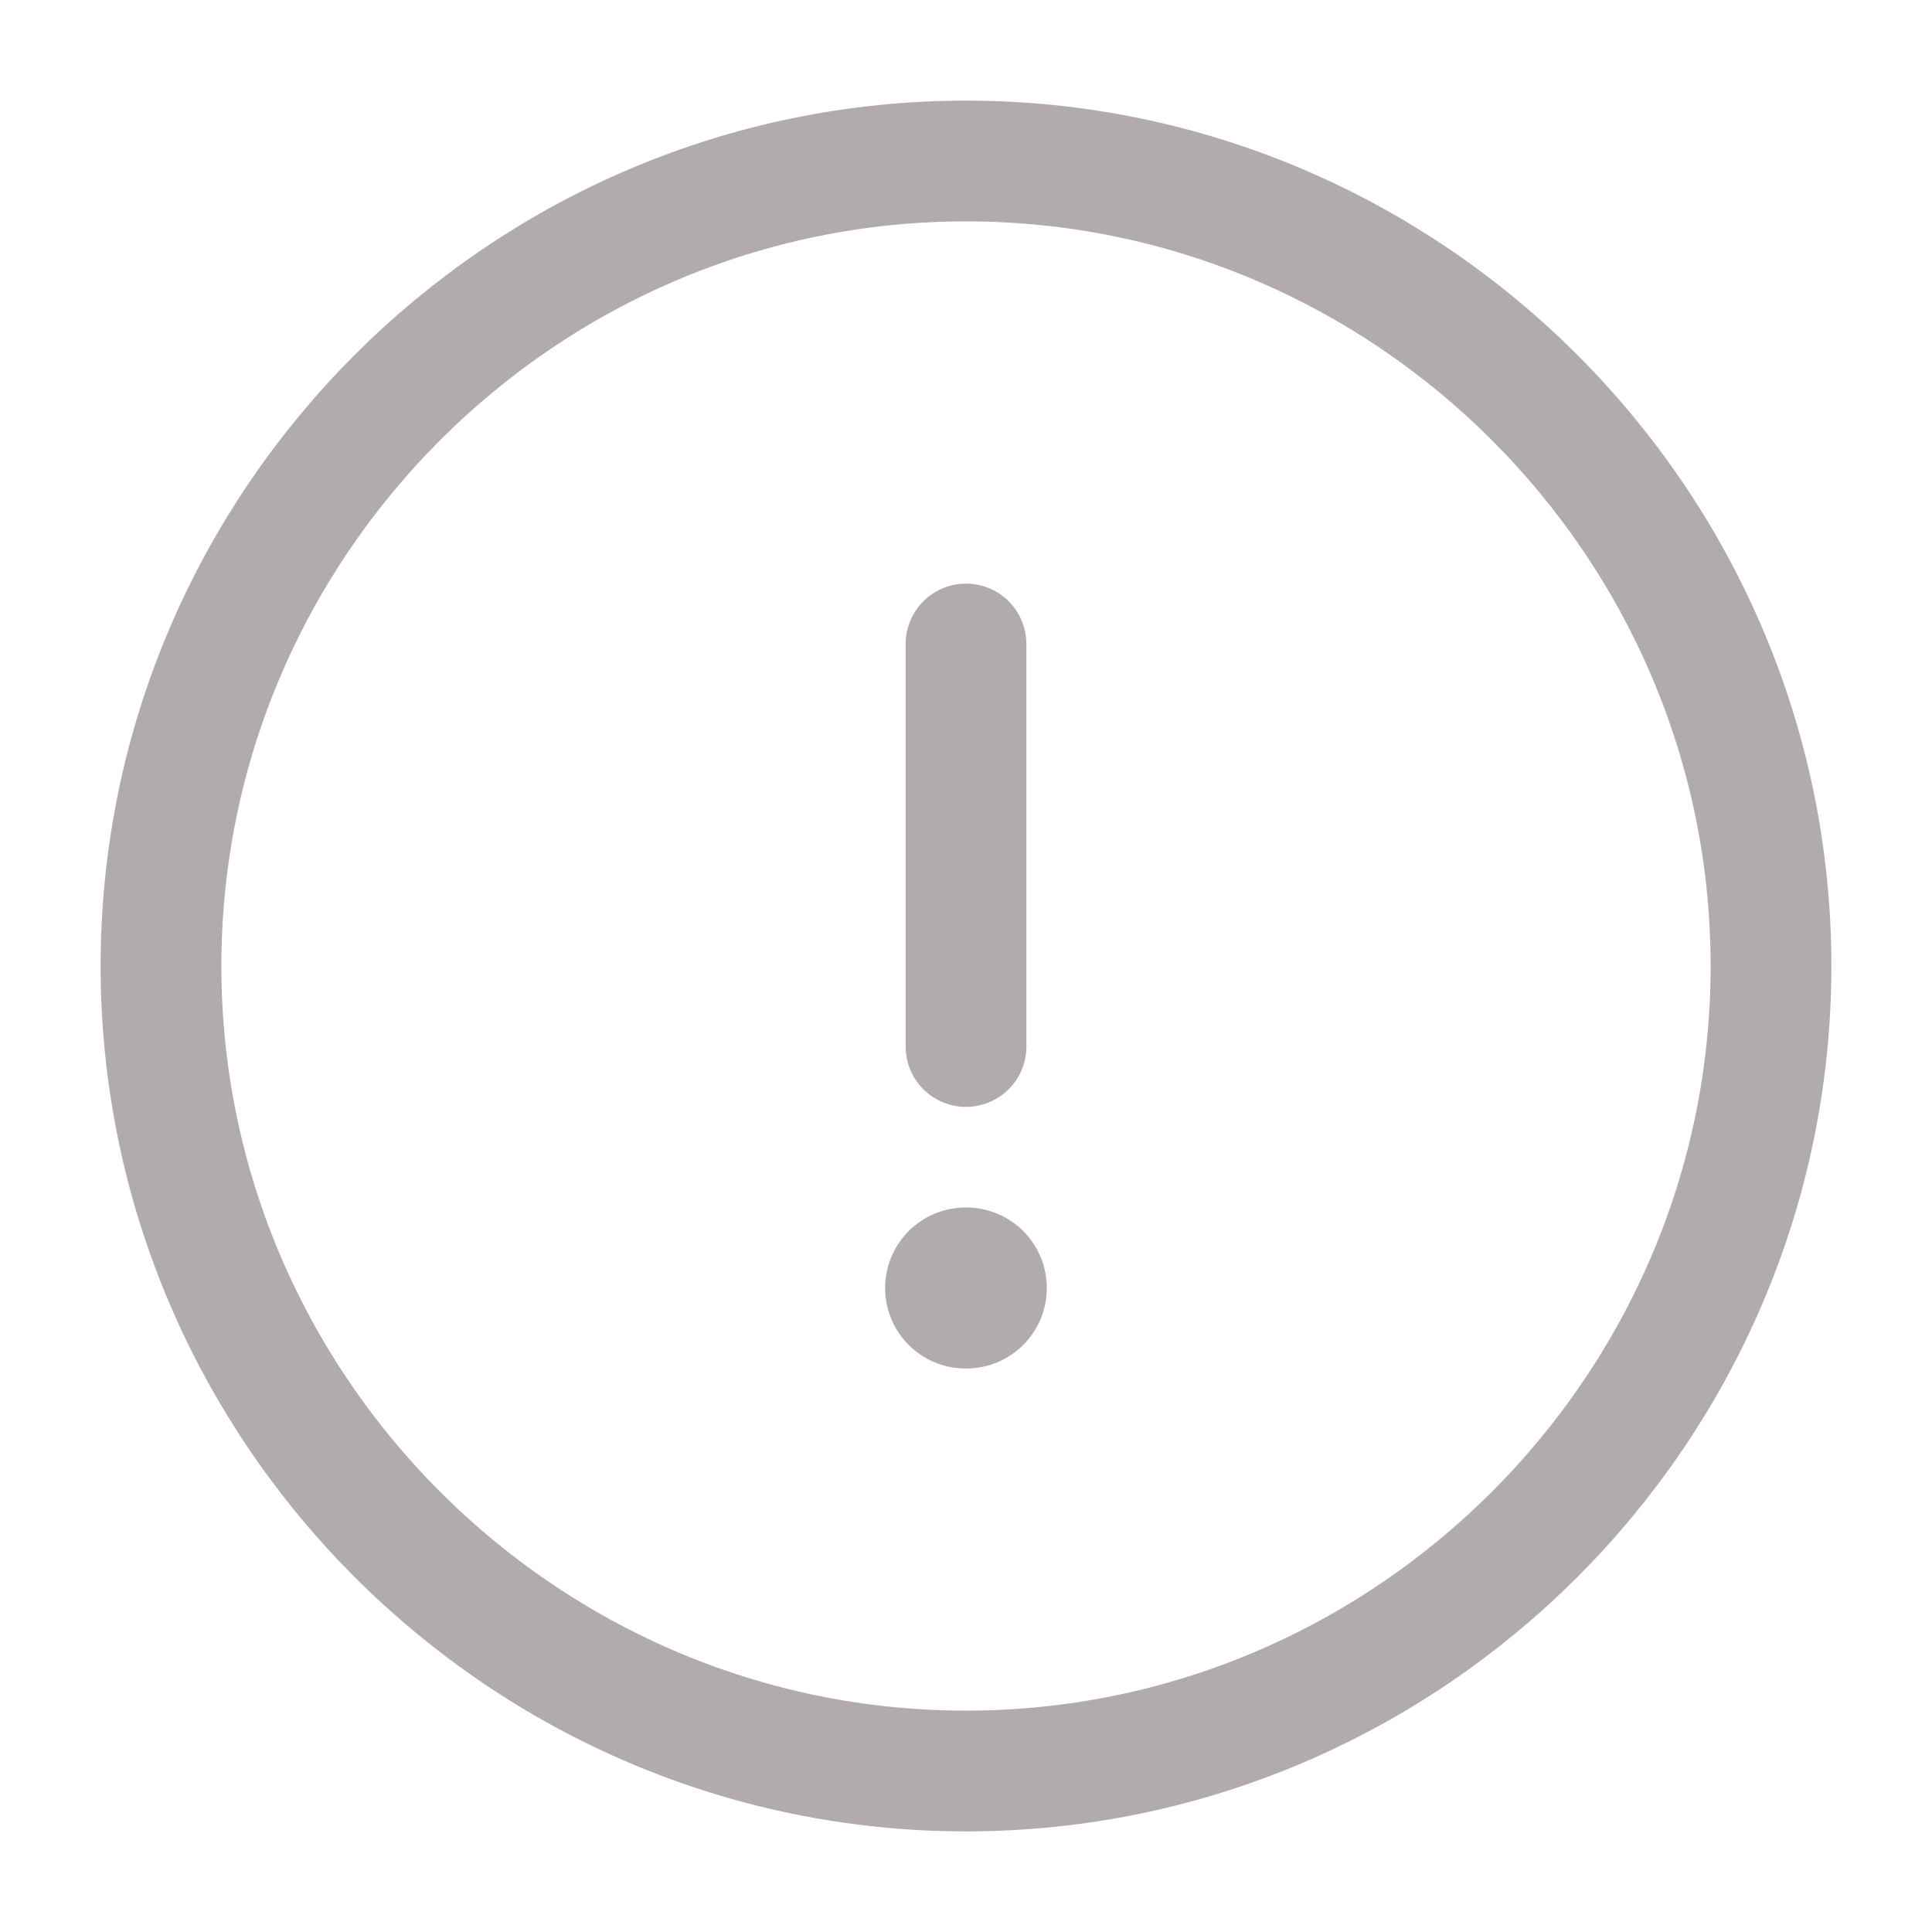 <svg width="24" height="24" viewBox="0 0 24 24" fill="none" xmlns="http://www.w3.org/2000/svg">
<path d="M12 22C17.5 22 22 17.5 22 12C22 6.5 17.5 2 12 2C6.5 2 2 6.5 2 12C2 17.5 6.5 22 12 22Z" stroke="#B2ABAB" stroke-width="1.5" stroke-linecap="round" stroke-linejoin="round"/>
<path d="M12 8V13" stroke="#B2ABAB" stroke-width="1.5" stroke-linecap="round" stroke-linejoin="round"/>
<path d="M11.995 16H12.004" stroke="#B2ABAB" stroke-width="2" stroke-linecap="round" stroke-linejoin="round"/>
</svg>
